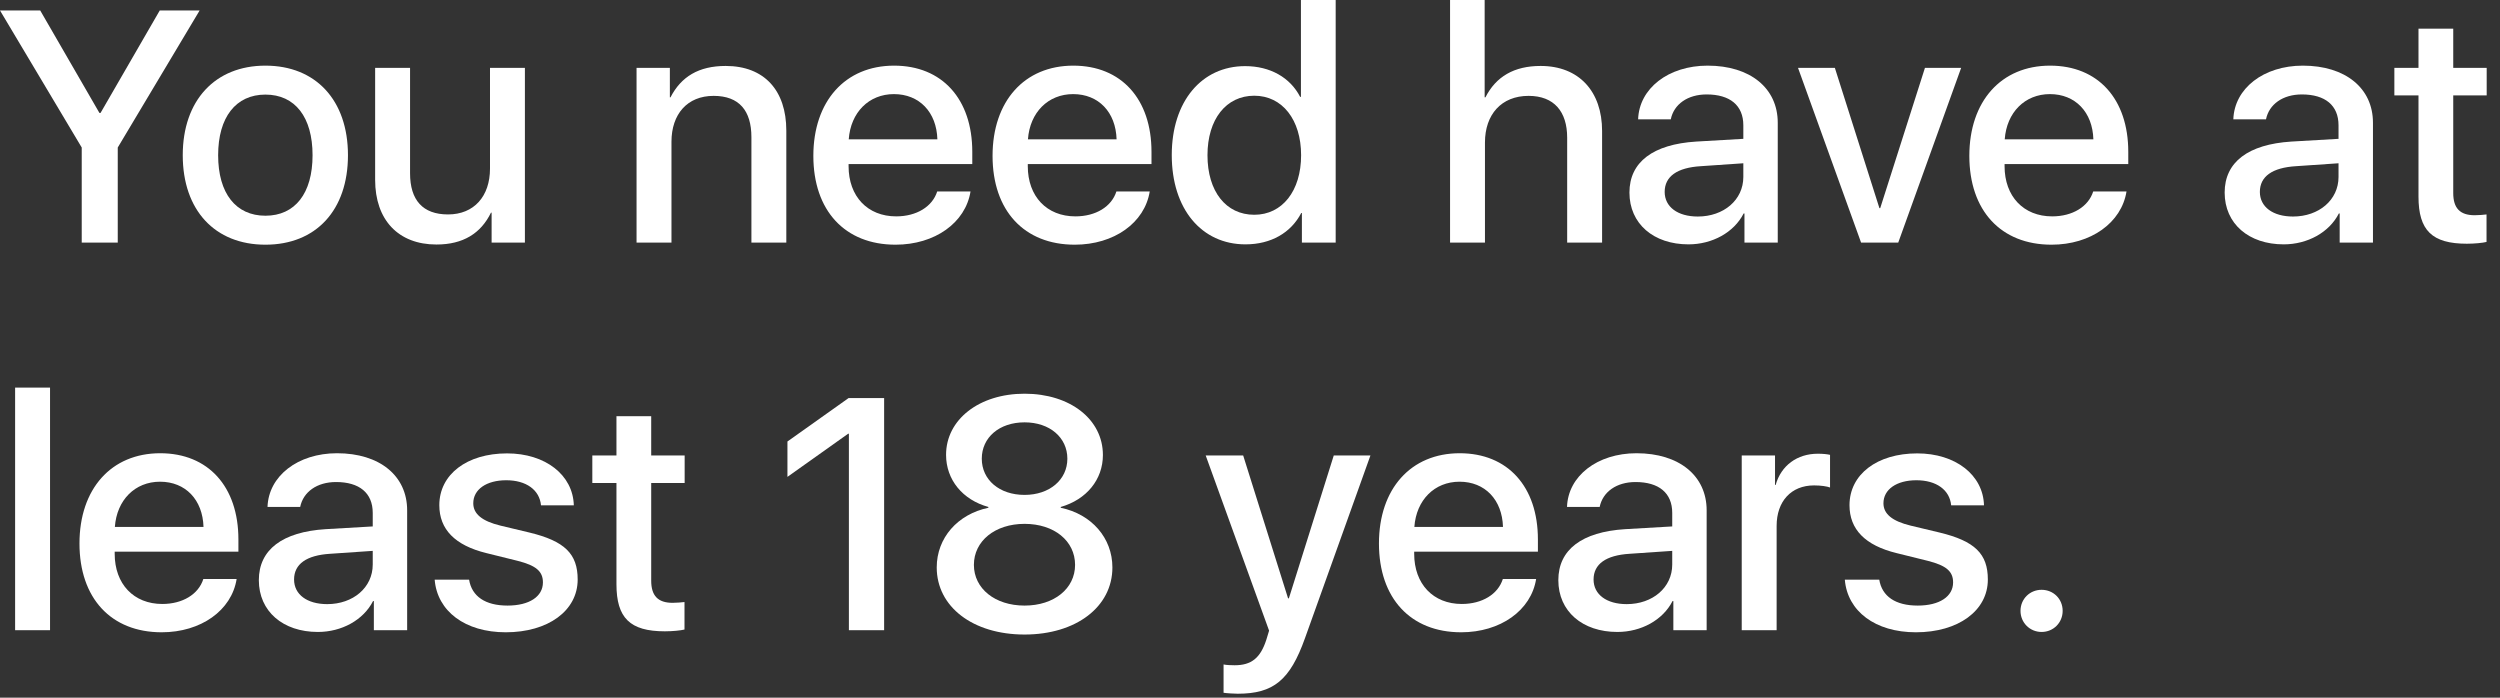 <svg width="129" height="36" viewBox="0 0 129 36" fill="none" xmlns="http://www.w3.org/2000/svg">
<rect x="0" y="0" width="129" height="36" fill="#333333" stroke="none"/>
<path d="M6.076 12.518V7.612L10.301 0.54H8.243L5.188 5.827H5.13L2.075 0.54H0L4.217 7.612V12.518H6.076Z" fill="white"/>
<path d="M13.696 12.626C16.303 12.626 17.955 10.849 17.955 8.01C17.955 5.171 16.294 3.387 13.696 3.387C11.098 3.387 9.43 5.18 9.43 8.01C9.43 10.849 11.09 12.626 13.696 12.626ZM13.696 11.131C12.169 11.131 11.256 9.978 11.256 8.01C11.256 6.051 12.169 4.881 13.696 4.881C15.224 4.881 16.128 6.043 16.128 8.01C16.128 9.978 15.224 11.131 13.696 11.131Z" fill="white"/>
<path d="M27.085 3.503H25.284V8.699C25.284 10.127 24.462 11.065 23.118 11.065C21.814 11.065 21.159 10.326 21.159 8.94V3.503H19.357V9.28C19.357 11.347 20.553 12.617 22.52 12.617C23.898 12.617 24.811 12.044 25.334 10.974H25.367V12.518H27.085V3.503Z" fill="white"/>
<path d="M32.846 12.518H34.648V7.313C34.648 5.894 35.461 4.947 36.822 4.947C38.142 4.947 38.773 5.711 38.773 7.081V12.518H40.574V6.74C40.574 4.665 39.437 3.403 37.445 3.403C36.05 3.403 35.145 3.959 34.598 5.022H34.565V3.503H32.846V12.518Z" fill="white"/>
<path d="M46.127 4.856C47.439 4.856 48.327 5.786 48.369 7.188H43.795C43.895 5.802 44.833 4.856 46.127 4.856ZM48.36 9.878C48.111 10.666 47.29 11.165 46.244 11.165C44.766 11.165 43.787 10.135 43.787 8.575V8.467H50.17V7.836C50.17 5.105 48.609 3.387 46.136 3.387C43.612 3.387 41.969 5.221 41.969 8.043C41.969 10.866 43.596 12.626 46.21 12.626C48.236 12.626 49.821 11.497 50.079 9.878H48.36Z" fill="white"/>
<path d="M55.374 4.856C56.686 4.856 57.574 5.786 57.616 7.188H53.042C53.142 5.802 54.08 4.856 55.374 4.856ZM57.607 9.878C57.358 10.666 56.537 11.165 55.491 11.165C54.013 11.165 53.034 10.135 53.034 8.575V8.467H59.417V7.836C59.417 5.105 57.856 3.387 55.383 3.387C52.859 3.387 51.216 5.221 51.216 8.043C51.216 10.866 52.843 12.626 55.458 12.626C57.483 12.626 59.068 11.497 59.326 9.878H57.607Z" fill="white"/>
<path d="M64.265 12.609C65.585 12.609 66.614 12.011 67.145 10.99H67.178V12.518H68.921V0H67.128V4.997H67.087C66.572 4.001 65.543 3.412 64.248 3.412C62.007 3.412 60.463 5.229 60.463 8.002C60.463 10.791 62.007 12.609 64.265 12.609ZM64.721 4.939C66.165 4.939 67.137 6.176 67.137 8.01C67.137 9.853 66.165 11.082 64.721 11.082C63.26 11.082 62.306 9.878 62.306 8.01C62.306 6.151 63.269 4.939 64.721 4.939Z" fill="white"/>
<path d="M74.823 12.518H76.624V7.354C76.624 5.91 77.471 4.947 78.874 4.947C80.194 4.947 80.866 5.761 80.866 7.105V12.518H82.668V6.757C82.668 4.723 81.481 3.403 79.497 3.403C78.119 3.403 77.189 3.959 76.649 5.022H76.608V0H74.823V12.518Z" fill="white"/>
<path d="M87.606 11.173C86.569 11.173 85.897 10.675 85.897 9.903C85.897 9.106 86.536 8.649 87.764 8.575L89.956 8.425V9.131C89.956 10.318 88.943 11.173 87.606 11.173ZM87.125 12.609C88.353 12.609 89.474 11.995 89.972 11.015H90.014V12.518H91.732V6.333C91.732 4.549 90.312 3.387 88.113 3.387C86.087 3.387 84.577 4.565 84.527 6.159H86.212C86.37 5.379 87.084 4.873 88.063 4.873C89.267 4.873 89.956 5.437 89.956 6.466V7.164L87.523 7.305C85.299 7.446 84.079 8.359 84.079 9.936C84.079 11.546 85.324 12.609 87.125 12.609Z" fill="white"/>
<path d="M101.195 3.503H99.327L97.019 10.741H96.978L94.679 3.503H92.778L96.032 12.518H97.949L101.195 3.503Z" fill="white"/>
<path d="M105.777 4.856C107.088 4.856 107.977 5.786 108.018 7.188H103.444C103.544 5.802 104.482 4.856 105.777 4.856ZM108.01 9.878C107.761 10.666 106.939 11.165 105.893 11.165C104.416 11.165 103.436 10.135 103.436 8.575V8.467H109.819V7.836C109.819 5.105 108.259 3.387 105.785 3.387C103.262 3.387 101.618 5.221 101.618 8.043C101.618 10.866 103.245 12.626 105.86 12.626C107.885 12.626 109.471 11.497 109.728 9.878H108.01Z" fill="white"/>
<path d="M118.319 11.173C117.282 11.173 116.609 10.675 116.609 9.903C116.609 9.106 117.249 8.649 118.477 8.575L120.668 8.425V9.131C120.668 10.318 119.656 11.173 118.319 11.173ZM117.838 12.609C119.066 12.609 120.187 11.995 120.685 11.015H120.727V12.518H122.445V6.333C122.445 4.549 121.025 3.387 118.826 3.387C116.8 3.387 115.29 4.565 115.24 6.159H116.925C117.083 5.379 117.796 4.873 118.776 4.873C119.979 4.873 120.668 5.437 120.668 6.466V7.164L118.236 7.305C116.012 7.446 114.792 8.359 114.792 9.936C114.792 11.546 116.037 12.609 117.838 12.609Z" fill="white"/>
<path d="M124.794 1.478V3.503H123.549V4.922H124.794V10.144C124.794 11.887 125.491 12.576 127.292 12.576C127.683 12.576 128.106 12.534 128.305 12.484V11.065C128.189 11.082 127.882 11.106 127.691 11.106C126.936 11.106 126.587 10.741 126.587 9.961V4.922H128.313V3.503H126.587V1.478H124.794Z" fill="white"/>
<path d="M0.78 32.518H2.582V20H0.78V32.518Z" fill="white"/>
<path d="M8.259 24.856C9.571 24.856 10.459 25.786 10.501 27.189H5.927C6.026 25.802 6.964 24.856 8.259 24.856ZM10.492 29.878C10.243 30.666 9.421 31.165 8.375 31.165C6.898 31.165 5.918 30.135 5.918 28.575V28.467H12.302V27.836C12.302 25.105 10.741 23.387 8.268 23.387C5.744 23.387 4.101 25.221 4.101 28.044C4.101 30.866 5.728 32.626 8.342 32.626C10.368 32.626 11.953 31.497 12.21 29.878H10.492Z" fill="white"/>
<path d="M16.884 31.173C15.846 31.173 15.174 30.675 15.174 29.903C15.174 29.106 15.813 28.649 17.041 28.575L19.233 28.425V29.131C19.233 30.318 18.22 31.173 16.884 31.173ZM16.402 32.609C17.631 32.609 18.752 31.995 19.25 31.015H19.291V32.518H21.009V26.334C21.009 24.549 19.59 23.387 17.39 23.387C15.365 23.387 13.854 24.565 13.804 26.159H15.489C15.647 25.379 16.361 24.873 17.34 24.873C18.544 24.873 19.233 25.437 19.233 26.466V27.164L16.801 27.305C14.576 27.446 13.356 28.359 13.356 29.936C13.356 31.546 14.601 32.609 16.402 32.609Z" fill="white"/>
<path d="M22.669 26.068C22.669 27.313 23.475 28.143 25.102 28.541L26.712 28.94C27.658 29.181 28.015 29.48 28.015 30.052C28.015 30.783 27.31 31.248 26.189 31.248C25.044 31.248 24.346 30.774 24.205 29.911H22.429C22.561 31.538 23.998 32.626 26.098 32.626C28.281 32.626 29.808 31.513 29.808 29.903C29.808 28.575 29.136 27.919 27.318 27.479L25.824 27.122C24.869 26.89 24.421 26.516 24.421 25.968C24.421 25.254 25.102 24.781 26.123 24.781C27.152 24.781 27.841 25.279 27.916 26.076H29.609C29.567 24.507 28.14 23.395 26.164 23.395C24.089 23.395 22.669 24.482 22.669 26.068Z" fill="white"/>
<path d="M31.809 21.477V23.503H30.564V24.922H31.809V30.144C31.809 31.887 32.506 32.576 34.307 32.576C34.697 32.576 35.121 32.534 35.32 32.484V31.065C35.204 31.081 34.897 31.106 34.706 31.106C33.95 31.106 33.602 30.741 33.602 29.961V24.922H35.328V23.503H33.602V21.477H31.809Z" fill="white"/>
<path d="M43.803 32.518H45.621V20.54H43.787L40.632 22.781V24.607L43.762 22.382H43.803V32.518Z" fill="white"/>
<path d="M52.868 32.742C55.524 32.742 57.4 31.314 57.4 29.28C57.4 27.761 56.329 26.533 54.735 26.201V26.159C56.063 25.777 56.91 24.748 56.91 23.478C56.91 21.644 55.225 20.315 52.868 20.315C50.519 20.315 48.817 21.652 48.817 23.47C48.817 24.756 49.672 25.794 51 26.159V26.201C49.415 26.533 48.335 27.753 48.335 29.28C48.335 31.306 50.195 32.742 52.868 32.742ZM52.868 31.248C51.34 31.248 50.253 30.368 50.253 29.148C50.253 27.919 51.34 27.031 52.868 27.031C54.395 27.031 55.474 27.911 55.474 29.148C55.474 30.368 54.395 31.248 52.868 31.248ZM52.868 25.537C51.565 25.537 50.66 24.756 50.66 23.669C50.66 22.573 51.565 21.793 52.868 21.793C54.163 21.793 55.076 22.573 55.076 23.669C55.076 24.756 54.154 25.537 52.868 25.537Z" fill="white"/>
<path d="M63.866 35.796C65.709 35.796 66.564 35.099 67.336 32.933L70.714 23.503H68.822L66.506 30.874H66.464L64.148 23.503H62.214L65.485 32.542L65.344 33.007C65.037 33.962 64.564 34.327 63.709 34.327C63.551 34.327 63.269 34.319 63.136 34.286V35.747C63.277 35.772 63.717 35.796 63.866 35.796Z" fill="white"/>
<path d="M75.313 24.856C76.624 24.856 77.513 25.786 77.554 27.189H72.981C73.08 25.802 74.018 24.856 75.313 24.856ZM77.546 29.878C77.297 30.666 76.475 31.165 75.429 31.165C73.952 31.165 72.972 30.135 72.972 28.575V28.467H79.356V27.836C79.356 25.105 77.795 23.387 75.321 23.387C72.798 23.387 71.154 25.221 71.154 28.044C71.154 30.866 72.781 32.626 75.396 32.626C77.421 32.626 79.007 31.497 79.264 29.878H77.546Z" fill="white"/>
<path d="M83.938 31.173C82.9 31.173 82.228 30.675 82.228 29.903C82.228 29.106 82.867 28.649 84.095 28.575L86.287 28.425V29.131C86.287 30.318 85.274 31.173 83.938 31.173ZM83.456 32.609C84.685 32.609 85.805 31.995 86.303 31.015H86.345V32.518H88.063V26.334C88.063 24.549 86.644 23.387 84.444 23.387C82.418 23.387 80.908 24.565 80.858 26.159H82.543C82.701 25.379 83.415 24.873 84.394 24.873C85.598 24.873 86.287 25.437 86.287 26.466V27.164L83.855 27.305C81.63 27.446 80.41 28.359 80.41 29.936C80.41 31.546 81.655 32.609 83.456 32.609Z" fill="white"/>
<path d="M89.873 32.518H91.674V27.139C91.674 25.869 92.421 25.047 93.608 25.047C93.965 25.047 94.28 25.097 94.43 25.155V23.47C94.289 23.436 94.064 23.412 93.799 23.412C92.736 23.412 91.906 24.018 91.624 25.022H91.591V23.503H89.873V32.518Z" fill="white"/>
<path d="M95.434 26.068C95.434 27.313 96.239 28.143 97.866 28.541L99.477 28.94C100.423 29.181 100.78 29.48 100.78 30.052C100.78 30.783 100.074 31.248 98.954 31.248C97.808 31.248 97.111 30.774 96.97 29.911H95.193C95.326 31.538 96.762 32.626 98.862 32.626C101.045 32.626 102.573 31.513 102.573 29.903C102.573 28.575 101.9 27.919 100.083 27.479L98.588 27.122C97.634 26.89 97.186 26.516 97.186 25.968C97.186 25.254 97.866 24.781 98.887 24.781C99.916 24.781 100.605 25.279 100.68 26.076H102.374C102.332 24.507 100.904 23.395 98.929 23.395C96.853 23.395 95.434 24.482 95.434 26.068Z" fill="white"/>
<path d="M105.345 32.609C105.959 32.609 106.433 32.127 106.433 31.521C106.433 30.907 105.959 30.434 105.345 30.434C104.739 30.434 104.258 30.907 104.258 31.521C104.258 32.127 104.739 32.609 105.345 32.609Z" fill="white"/>
</svg>
